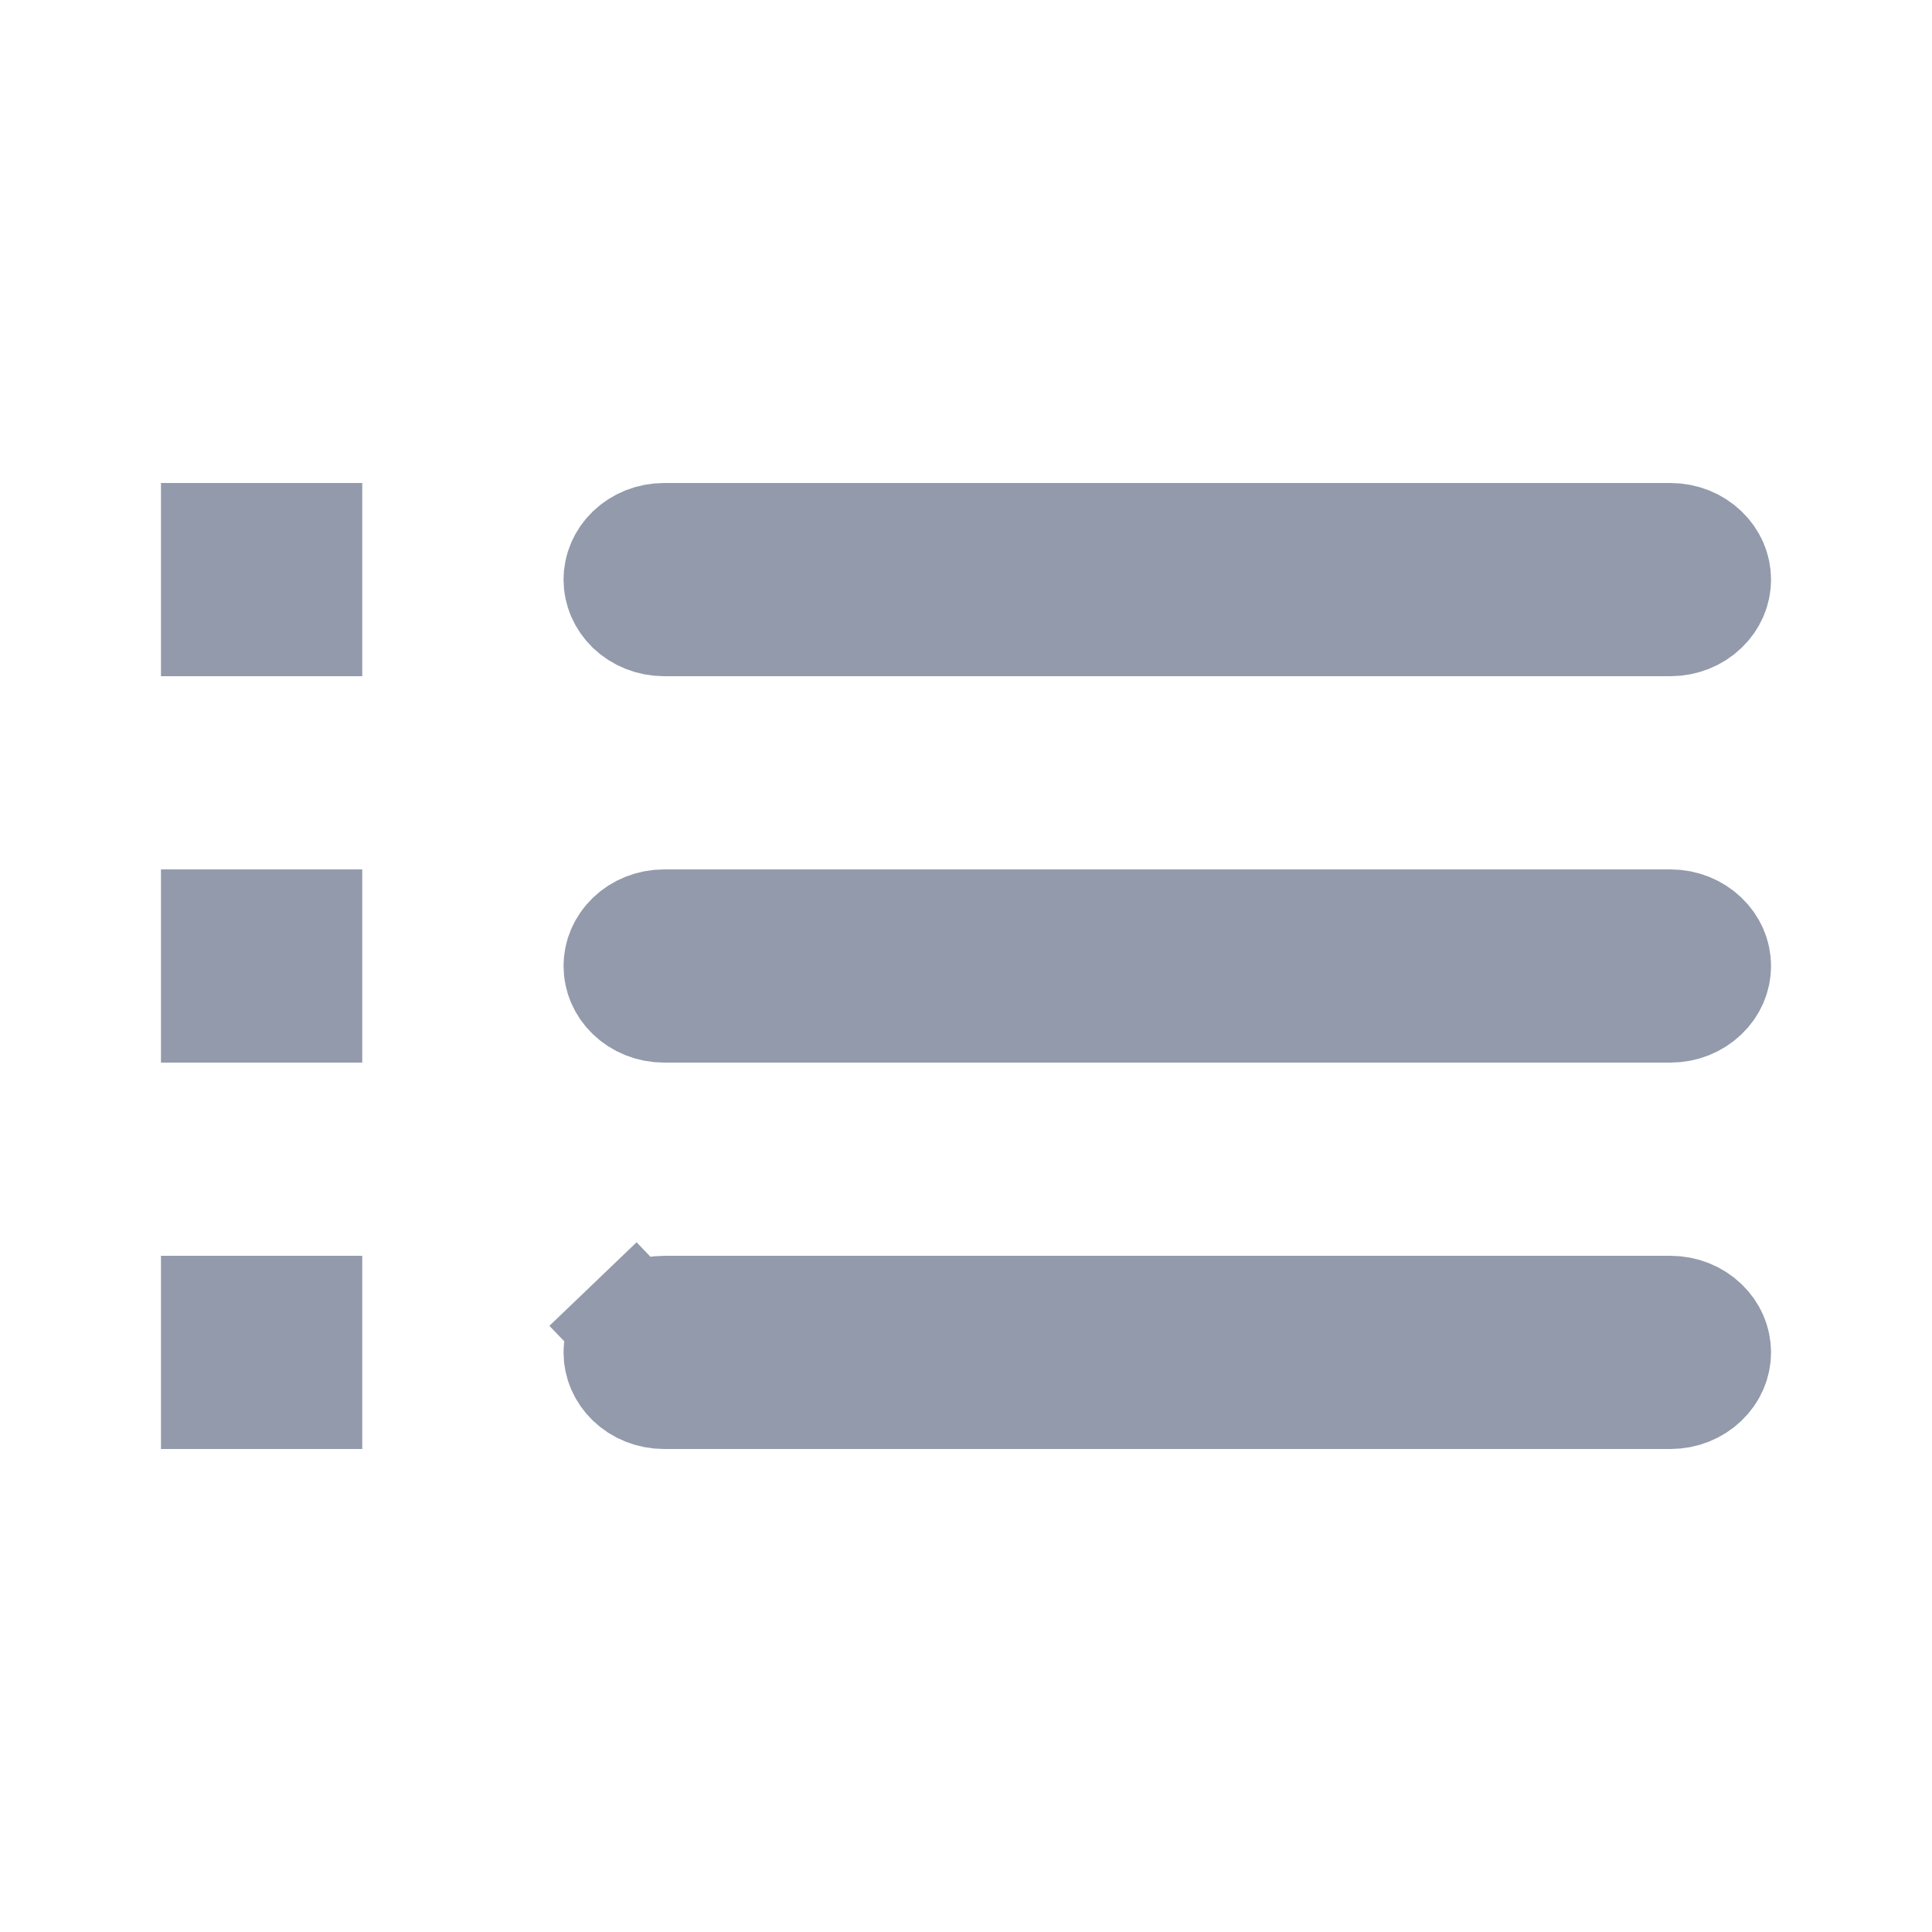 <svg width="16" height="16" viewBox="0 0 16 16" fill="none" xmlns="http://www.w3.org/2000/svg">
<path d="M1.833 5.1V4.5H2.5V5.1H1.833ZM1.833 8.3V7.7H2.5V8.3H1.833ZM1.833 11.5V10.9H2.5V11.5H1.833ZM13.834 5.1H5.5C5.405 5.1 5.318 5.064 5.257 5.005C5.197 4.947 5.167 4.873 5.167 4.8C5.167 4.727 5.197 4.653 5.257 4.595C5.318 4.536 5.405 4.5 5.5 4.5H13.834C13.928 4.5 14.015 4.536 14.076 4.595C14.137 4.653 14.167 4.727 14.167 4.8C14.167 4.873 14.137 4.947 14.076 5.005C14.015 5.064 13.928 5.1 13.834 5.1ZM13.834 8.3H5.5C5.405 8.3 5.318 8.264 5.257 8.205C5.197 8.147 5.167 8.073 5.167 8C5.167 7.927 5.197 7.853 5.257 7.795C5.318 7.736 5.405 7.7 5.5 7.7H13.834C13.928 7.7 14.015 7.736 14.076 7.795C14.137 7.853 14.167 7.927 14.167 8C14.167 8.073 14.137 8.147 14.076 8.205C14.015 8.264 13.928 8.3 13.834 8.3ZM13.834 11.5H5.5C5.405 11.5 5.318 11.464 5.257 11.405C5.197 11.347 5.167 11.273 5.167 11.2C5.167 11.127 5.197 11.053 5.257 10.995L4.911 10.634L5.257 10.995C5.318 10.936 5.405 10.9 5.5 10.9H13.834C13.928 10.9 14.015 10.936 14.076 10.995C14.137 11.053 14.167 11.127 14.167 11.2C14.167 11.273 14.137 11.347 14.076 11.405C14.015 11.464 13.928 11.5 13.834 11.5Z" fill="#929AAB" stroke="#929AAB"/>
</svg>
